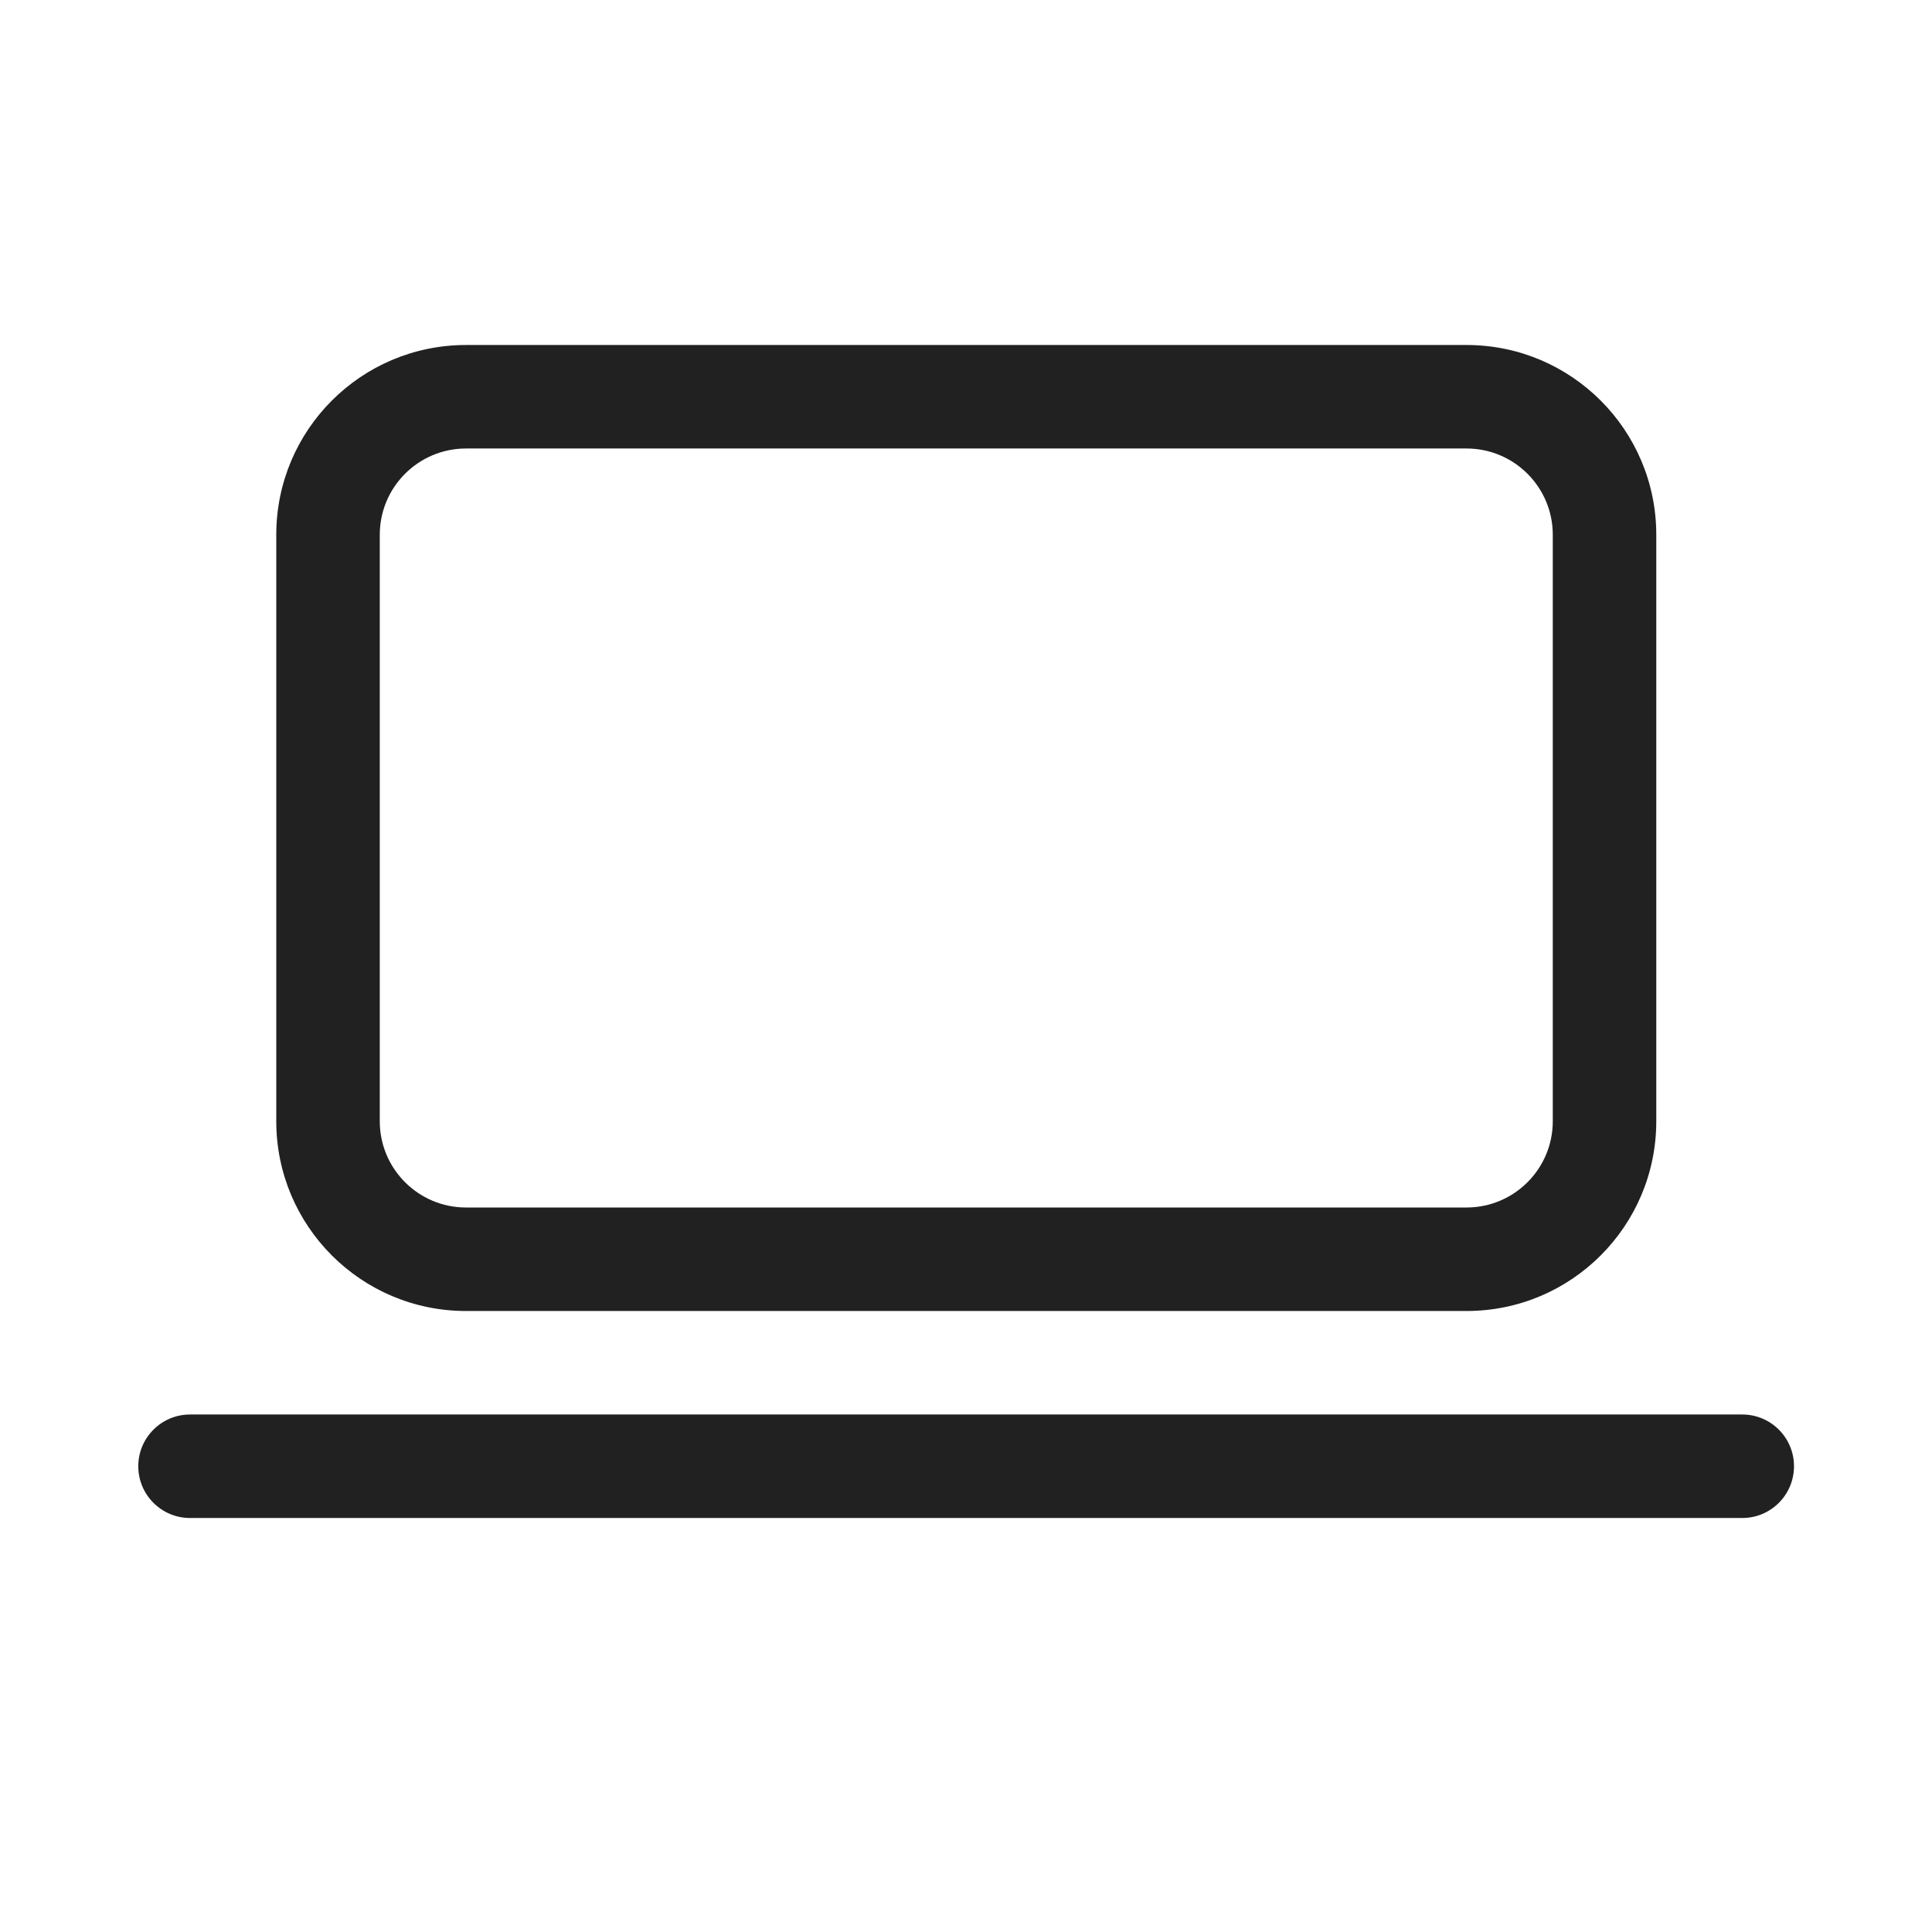 <svg width="28" height="28" viewBox="0 0 28 28" fill="none" xmlns="http://www.w3.org/2000/svg">
<path d="M6.754 5C5.235 5 4.004 6.231 4.004 7.75V16.25C4.004 17.769 5.235 19 6.754 19H21.254C22.773 19 24.004 17.769 24.004 16.25V7.75C24.004 6.231 22.773 5 21.254 5H6.754ZM5.504 7.75C5.504 7.06 6.064 6.5 6.754 6.5H21.254C21.944 6.5 22.504 7.06 22.504 7.75V16.25C22.504 16.94 21.944 17.5 21.254 17.5H6.754C6.064 17.5 5.504 16.94 5.504 16.25V7.75ZM2.754 20.5C2.34 20.5 2.004 20.836 2.004 21.25C2.004 21.664 2.34 22 2.754 22H25.25C25.665 22 26 21.664 26 21.25C26 20.836 25.665 20.5 25.25 20.5H2.754Z" fill="#212121"/>
</svg>
